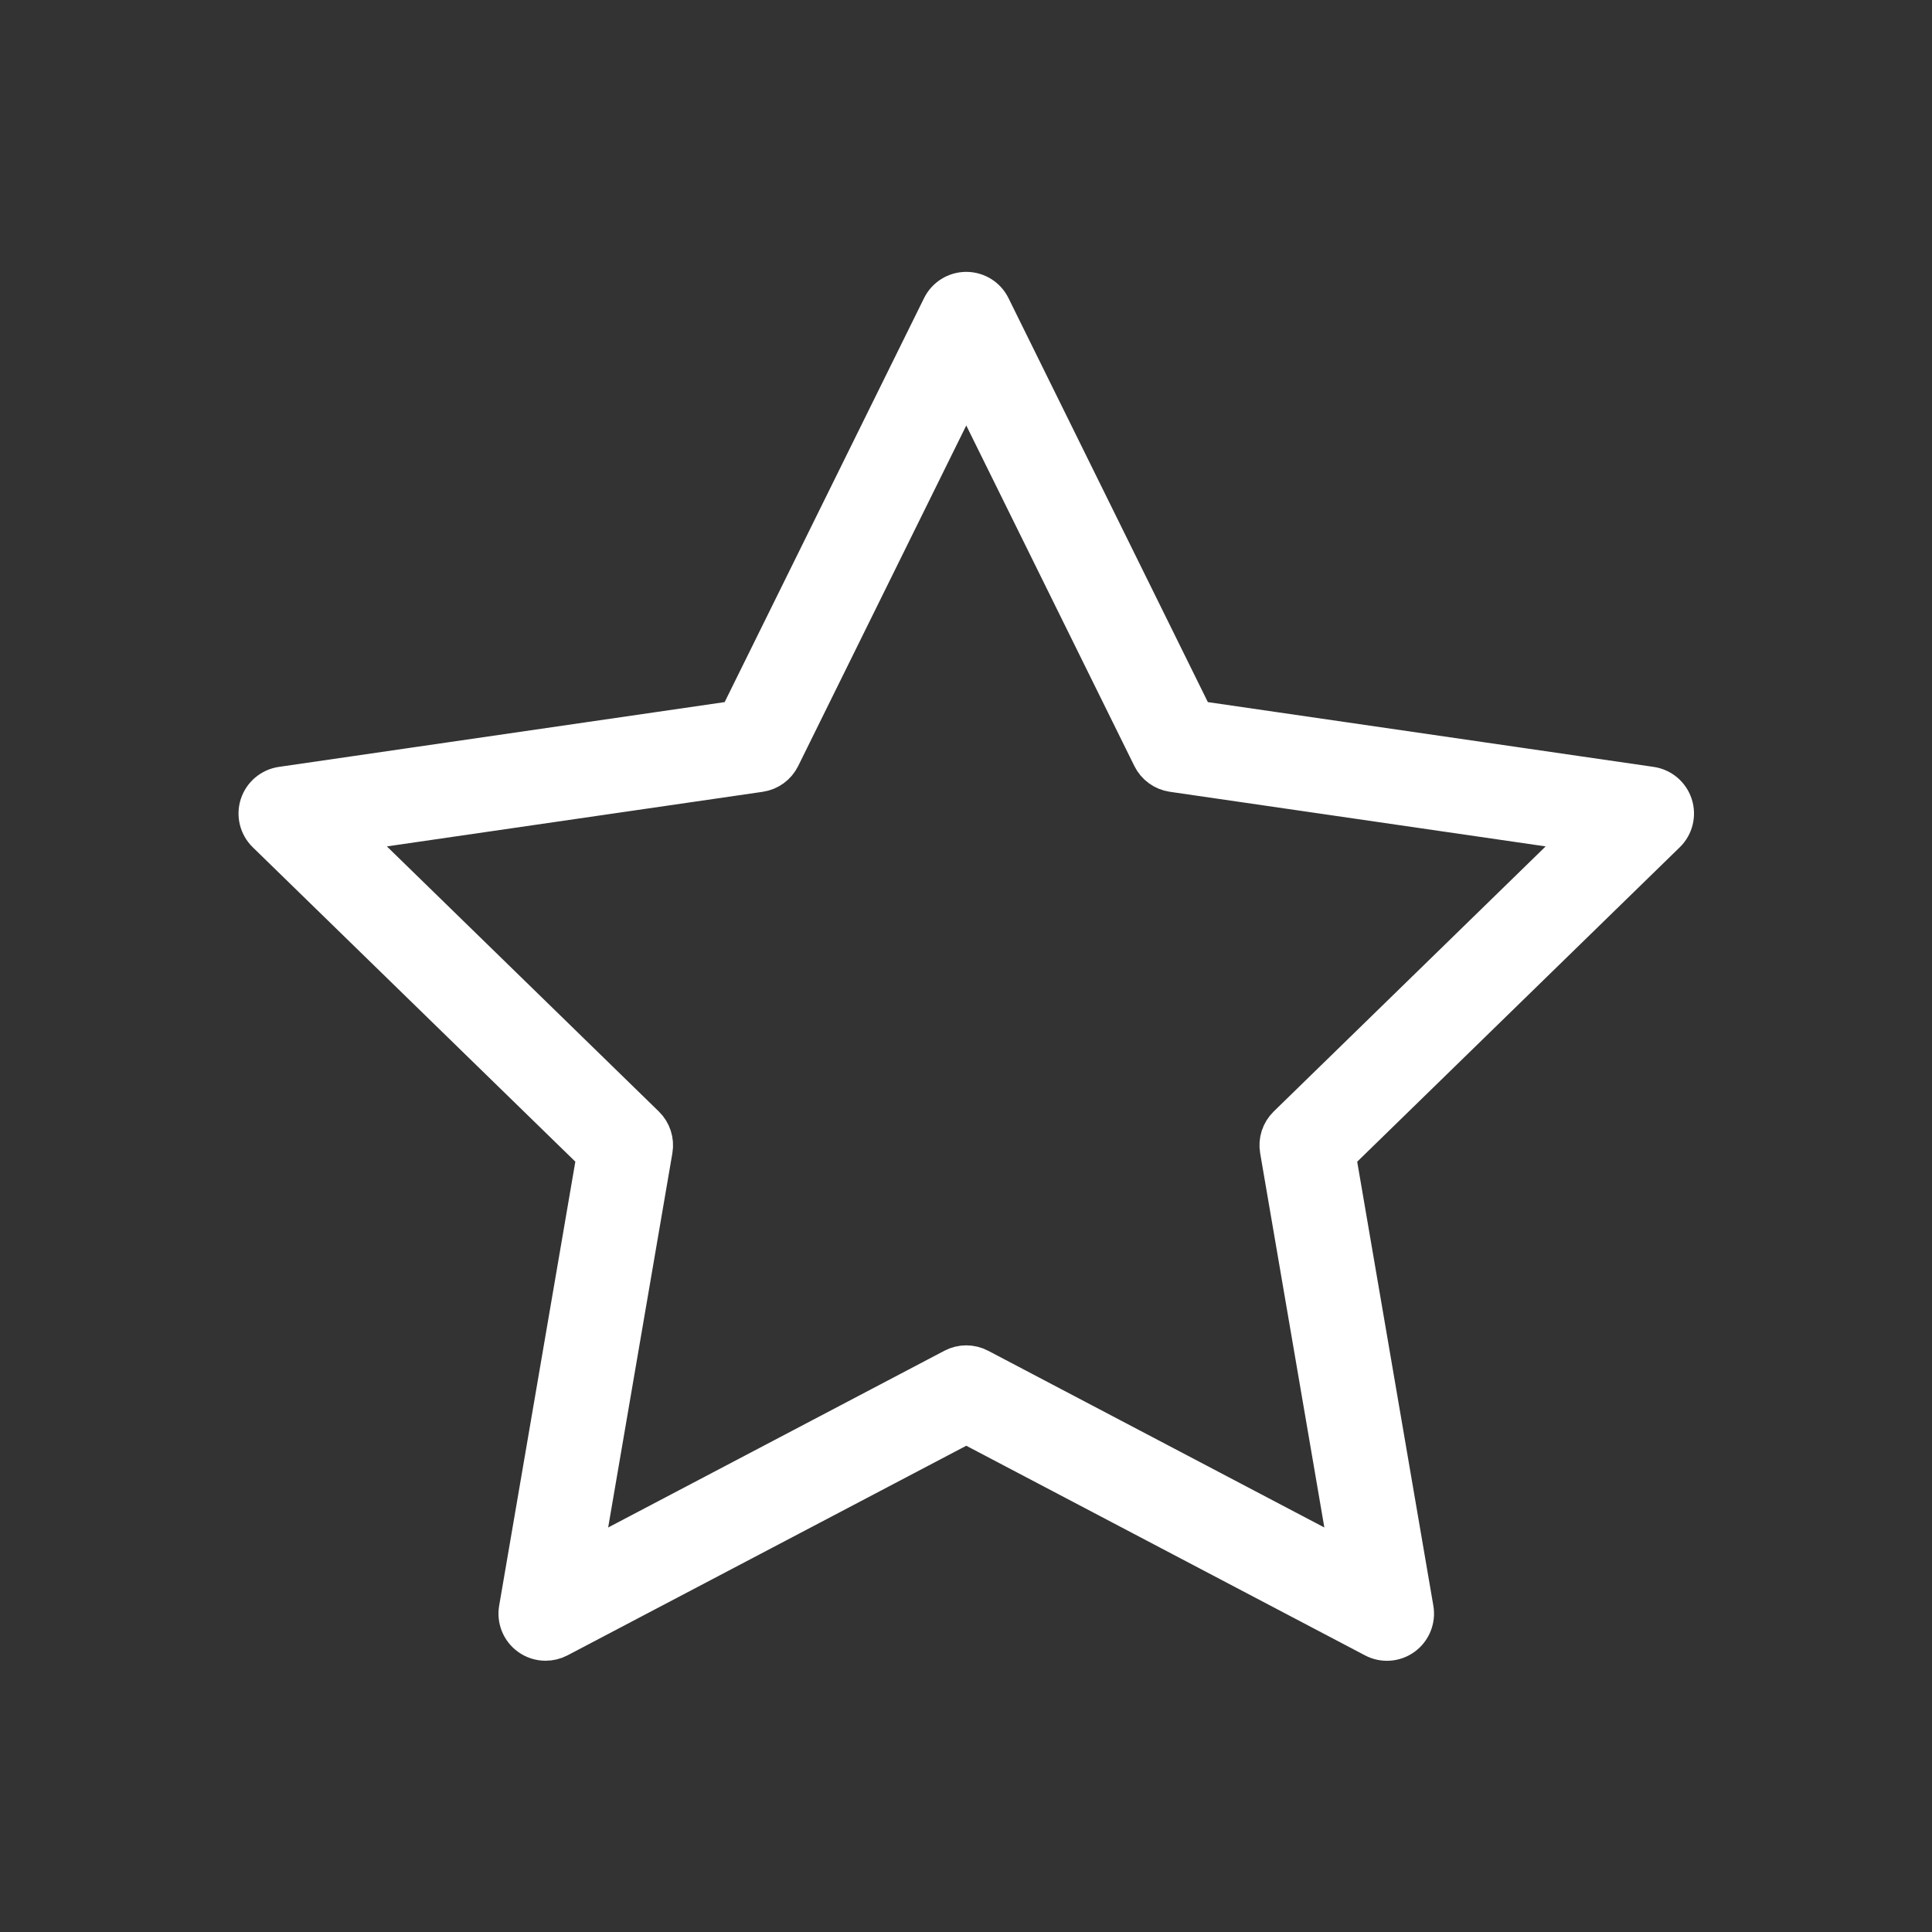 <?xml version="1.0" encoding="UTF-8" standalone="no"?>
<!-- Created with Inkscape (http://www.inkscape.org/) -->

<svg
   xmlns:dc="http://purl.org/dc/elements/1.1/"
   xmlns:cc="http://creativecommons.org/ns#"
   xmlns:rdf="http://www.w3.org/1999/02/22-rdf-syntax-ns#"
   xmlns:svg="http://www.w3.org/2000/svg"
   xmlns="http://www.w3.org/2000/svg"
   xmlns:sodipodi="http://sodipodi.sourceforge.net/DTD/sodipodi-0.dtd"
   xmlns:inkscape="http://www.inkscape.org/namespaces/inkscape"
   width="25mm"
   height="25mm"
   viewBox="0 0 25 25"
   version="1.1"
   id="svg10048"
   inkscape:version="0.92.2 5c3e80d, 2017-08-06"
   sodipodi:docname="experiencia.svg">
  <rect x="0" y="0" width="25" height="25" fill="#333333" stroke="none"/>
  <defs
     id="defs10042">
    <clipPath
       clipPathUnits="userSpaceOnUse"
       id="clipPath15409">
      <rect
         ry="0"
         y="168.453"
         x="-507.818"
         height="105.425"
         width="91.546"
         id="rect15411"
         style="opacity:0.687;fill:#ffffff;fill-opacity:1;stroke:none;stroke-width:0.965;stroke-linecap:round;stroke-linejoin:round;stroke-miterlimit:4;stroke-dasharray:none;stroke-opacity:1" />
    </clipPath>
  </defs>
  <sodipodi:namedview
     id="base"
     pagecolor="#ffffff"
     bordercolor="#666666"
     borderopacity="1.0"
     inkscape:pageopacity="0.0"
     inkscape:pageshadow="2"
     inkscape:zoom="0.49497475"
     inkscape:cx="-71.284153"
     inkscape:cy="339.90219"
     inkscape:document-units="mm"
     inkscape:current-layer="layer1"
     showgrid="false"
     inkscape:window-width="2048"
     inkscape:window-height="1447"
     inkscape:window-x="0"
     inkscape:window-y="1"
     inkscape:window-maximized="0" />
  <g
     inkscape:label="Capa 1"
     inkscape:groupmode="layer"
     id="layer1"
     transform="translate(0,-272)">
    <g
       id="g4874-5"
       transform="matrix(0.327,0,0,0.327,3.369,275.37)"
       style="fill:#ffffff;stroke:#ffffff;stroke-width:1.729;stroke-miterlimit:4;stroke-dasharray:none;stroke-opacity:1"
       inkscape:export-filename="/Users/alonso/Documents/Ariel/AIH/AIH GROUP/Website/Recursos/DIVISIONES/ICONOS/blancos/experiencia.png"
       inkscape:export-xdpi="156"
       inkscape:export-ydpi="156">
      <path
         id="path4819-4"
         d="m 11.287,54.548 c -0.207,0 -0.414,-0.064 -0.588,-0.191 -0.308,-0.224 -0.462,-0.603 -0.397,-0.978 L 13.393,35.361 0.302,22.602 C 0.03,22.336 -0.068,21.939 0.049,21.578 0.167,21.216 0.48,20.952 0.857,20.897 l 18.09,-2.629 8.091,-16.393 c 0.168,-0.342 0.516,-0.558 0.896,-0.558 v 0 c 0.381,0 0.729,0.216 0.896,0.558 l 8.09,16.393 18.091,2.629 c 0.377,0.055 0.689,0.318 0.808,0.681 0.117,0.361 0.02,0.759 -0.253,1.024 l -13.091,12.761 3.09,18.017 c 0.064,0.375 -0.09,0.754 -0.397,0.978 -0.308,0.226 -0.717,0.255 -1.054,0.076 l -16.18,-8.506 -16.182,8.506 c -0.146,0.076 -0.306,0.114 -0.465,0.114 z M 3.149,22.584 15.165,34.297 c 0.235,0.229 0.343,0.561 0.287,0.885 L 12.615,51.72 27.469,43.912 c 0.291,-0.154 0.638,-0.154 0.931,0 L 43.252,51.72 40.416,35.182 c -0.056,-0.324 0.052,-0.655 0.287,-0.885 L 52.719,22.584 36.114,20.171 C 35.788,20.124 35.507,19.919 35.361,19.624 L 27.934,4.578 20.507,19.625 c -0.146,0.295 -0.427,0.5 -0.753,0.547 z"
         inkscape:connector-curvature="0"
         style="fill:#ffffff;stroke:#ffffff;stroke-width:1.729;stroke-miterlimit:4;stroke-dasharray:none;stroke-opacity:1" />
      <g
         id="g4821-9"
         style="fill:#ffffff;stroke:#ffffff;stroke-width:1.729;stroke-miterlimit:4;stroke-dasharray:none;stroke-opacity:1" />
      <g
         id="g4823-1"
         style="fill:#ffffff;stroke:#ffffff;stroke-width:1.729;stroke-miterlimit:4;stroke-dasharray:none;stroke-opacity:1" />
      <g
         id="g4825-7"
         style="fill:#ffffff;stroke:#ffffff;stroke-width:1.729;stroke-miterlimit:4;stroke-dasharray:none;stroke-opacity:1" />
      <g
         id="g4827-5"
         style="fill:#ffffff;stroke:#ffffff;stroke-width:1.729;stroke-miterlimit:4;stroke-dasharray:none;stroke-opacity:1" />
      <g
         id="g4829-5"
         style="fill:#ffffff;stroke:#ffffff;stroke-width:1.729;stroke-miterlimit:4;stroke-dasharray:none;stroke-opacity:1" />
      <g
         id="g4831-4"
         style="fill:#ffffff;stroke:#ffffff;stroke-width:1.729;stroke-miterlimit:4;stroke-dasharray:none;stroke-opacity:1" />
      <g
         id="g4833-1"
         style="fill:#ffffff;stroke:#ffffff;stroke-width:1.729;stroke-miterlimit:4;stroke-dasharray:none;stroke-opacity:1" />
      <g
         id="g4835-8"
         style="fill:#ffffff;stroke:#ffffff;stroke-width:1.729;stroke-miterlimit:4;stroke-dasharray:none;stroke-opacity:1" />
      <g
         id="g4837-8"
         style="fill:#ffffff;stroke:#ffffff;stroke-width:1.729;stroke-miterlimit:4;stroke-dasharray:none;stroke-opacity:1" />
      <g
         id="g4839-3"
         style="fill:#ffffff;stroke:#ffffff;stroke-width:1.729;stroke-miterlimit:4;stroke-dasharray:none;stroke-opacity:1" />
      <g
         id="g4841-5"
         style="fill:#ffffff;stroke:#ffffff;stroke-width:1.729;stroke-miterlimit:4;stroke-dasharray:none;stroke-opacity:1" />
      <g
         id="g4843-2"
         style="fill:#ffffff;stroke:#ffffff;stroke-width:1.729;stroke-miterlimit:4;stroke-dasharray:none;stroke-opacity:1" />
      <g
         id="g4845-2"
         style="fill:#ffffff;stroke:#ffffff;stroke-width:1.729;stroke-miterlimit:4;stroke-dasharray:none;stroke-opacity:1" />
      <g
         id="g4847-6"
         style="fill:#ffffff;stroke:#ffffff;stroke-width:1.729;stroke-miterlimit:4;stroke-dasharray:none;stroke-opacity:1" />
      <g
         id="g4849-6"
         style="fill:#ffffff;stroke:#ffffff;stroke-width:1.729;stroke-miterlimit:4;stroke-dasharray:none;stroke-opacity:1" />
    </g>
  </g>
</svg>
